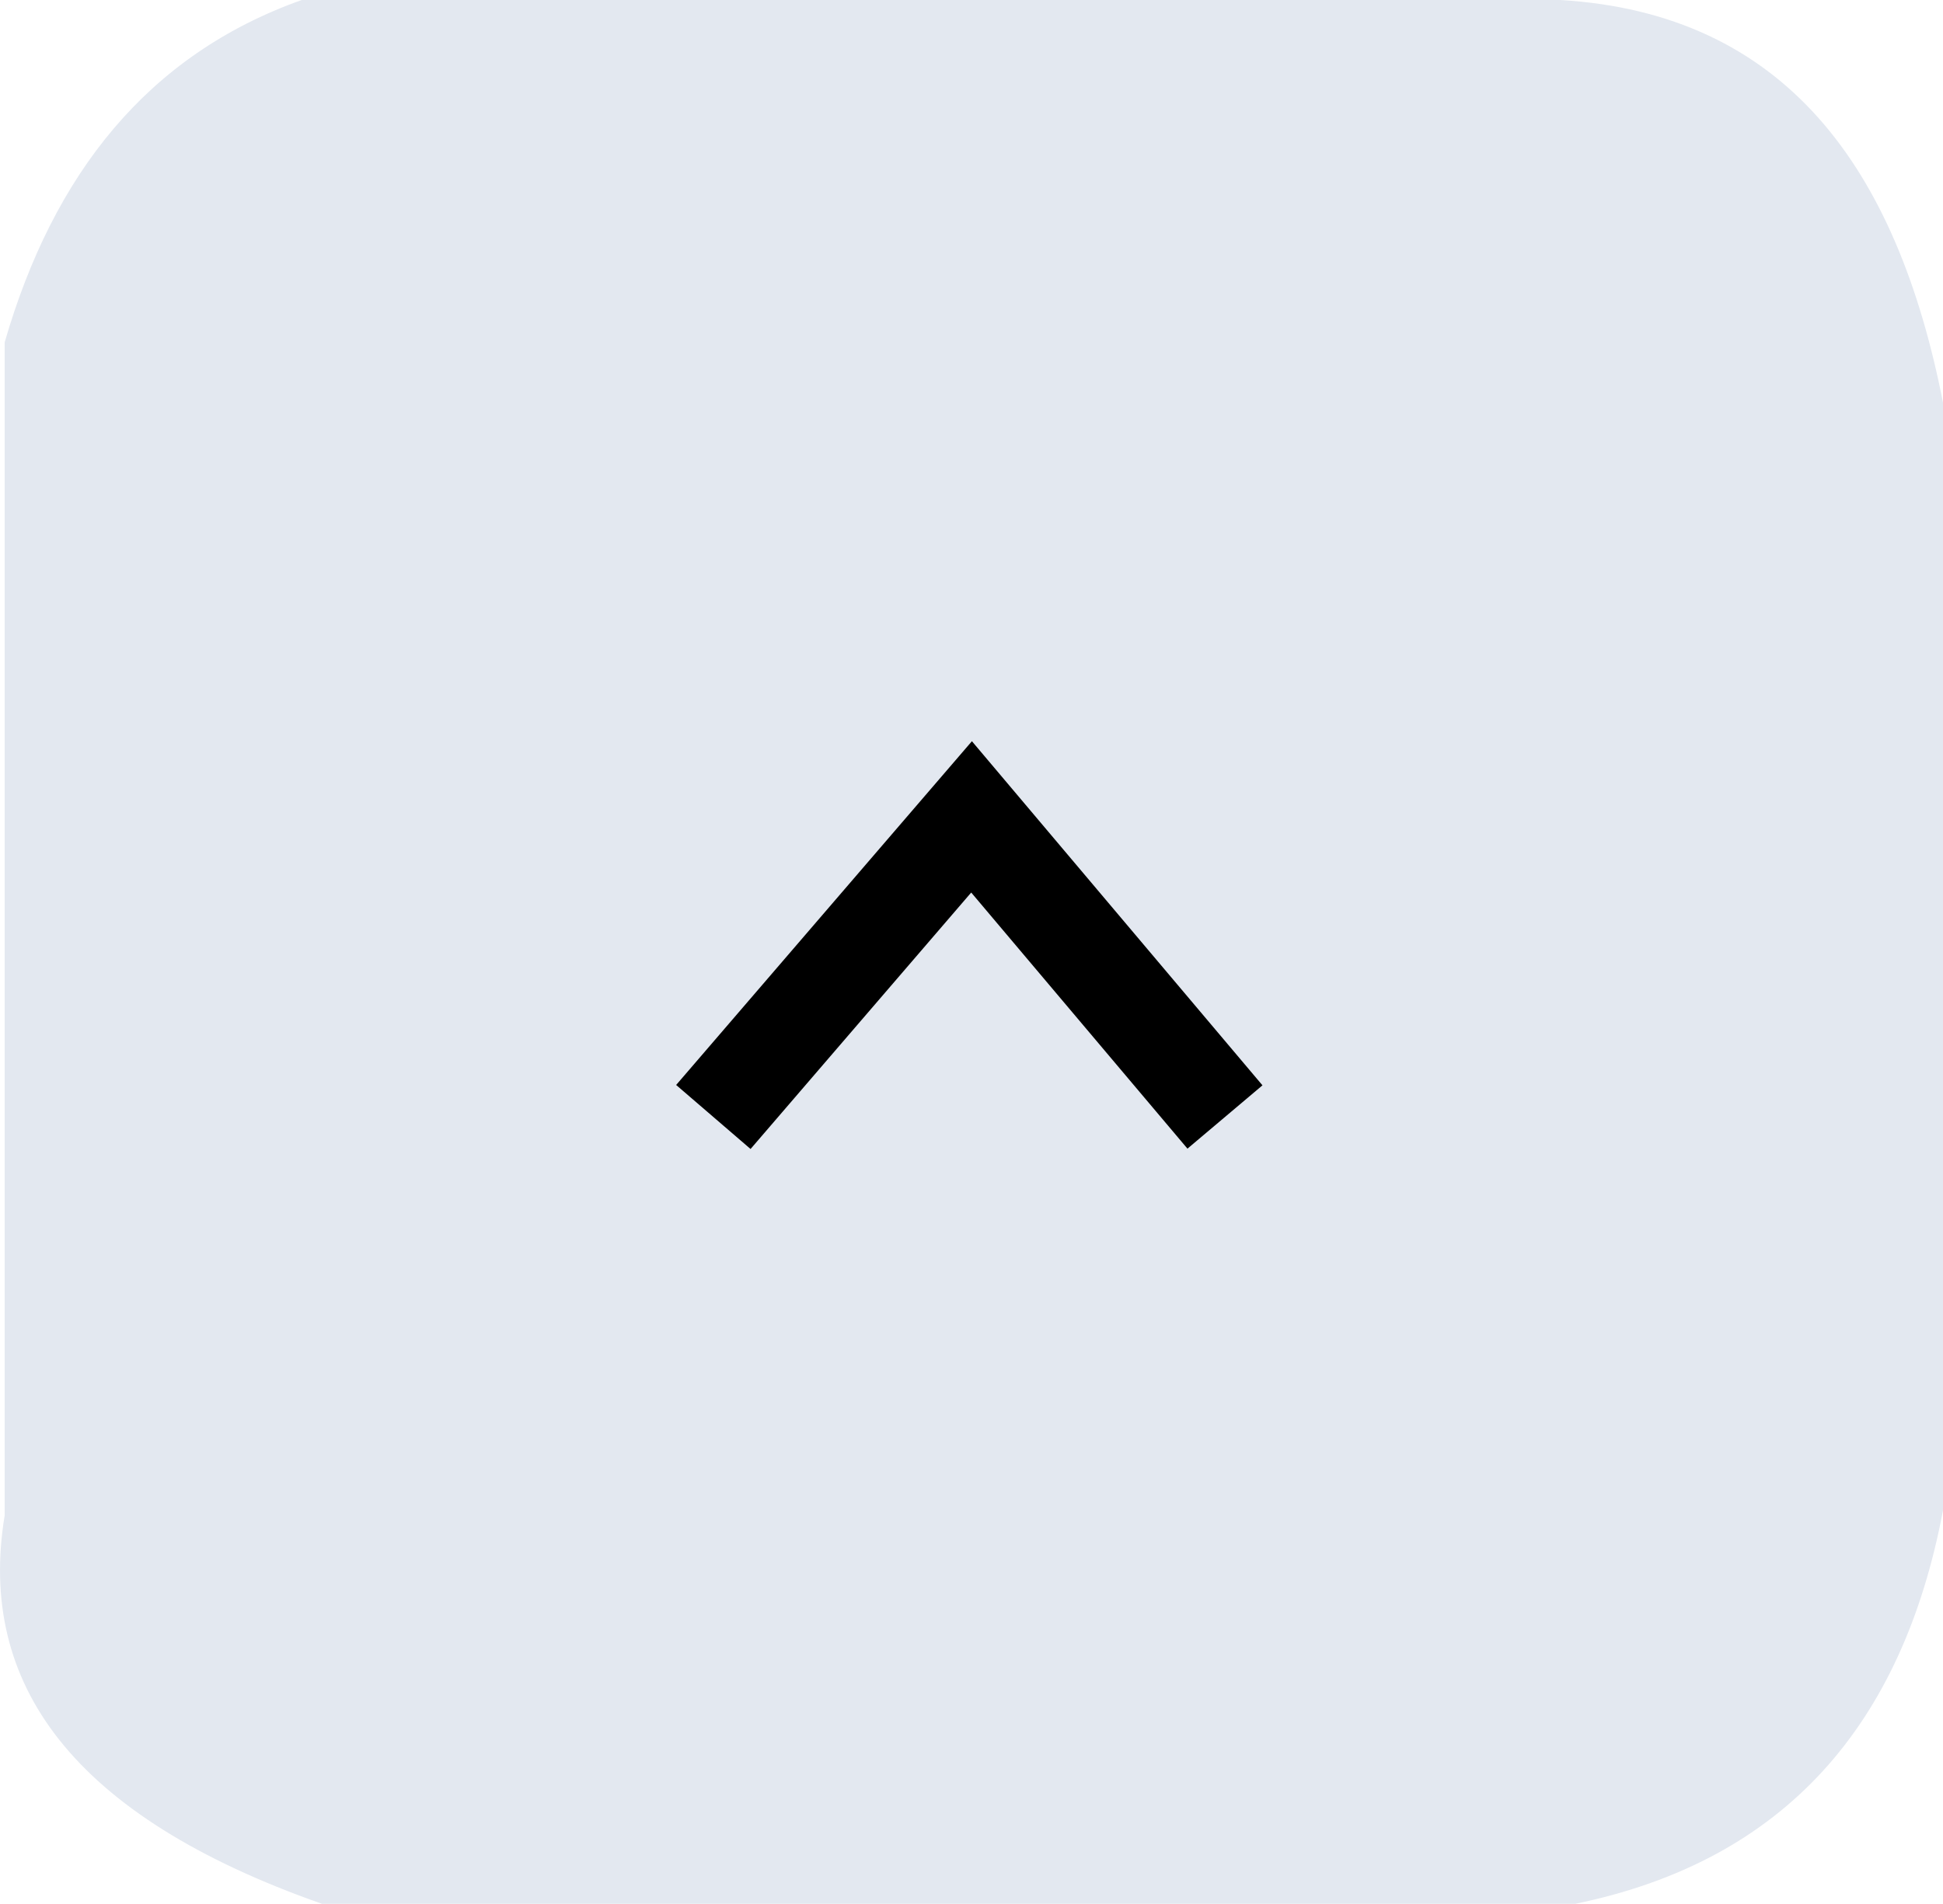 <?xml version="1.0" encoding="UTF-8"?>
<svg id="uuid-15aff9a6-82a7-4d4e-abfb-2f58aac6350c" data-name="Layer 1" xmlns="http://www.w3.org/2000/svg" width="15.757" height="15.44" viewBox="0 0 15.757 15.44">
  <path d="M.038,2.776C.433,1.411,1.198.444,2.447,0h10.207c1.817.109,2.728,1.351,3.103,3.266v8.983c-.327,1.734-1.278,2.841-2.981,3.191H2.61C.589,14.73-.188,13.657.038,12.29V2.776Z" style="fill: #e3e8f0; stroke-width: 0px;"/>
  <polyline points="5.785 9.059 7.879 6.625 9.934 9.059" style="fill: none; stroke: #000; stroke-miterlimit: 10; stroke-width: .796px;"/>
</svg>